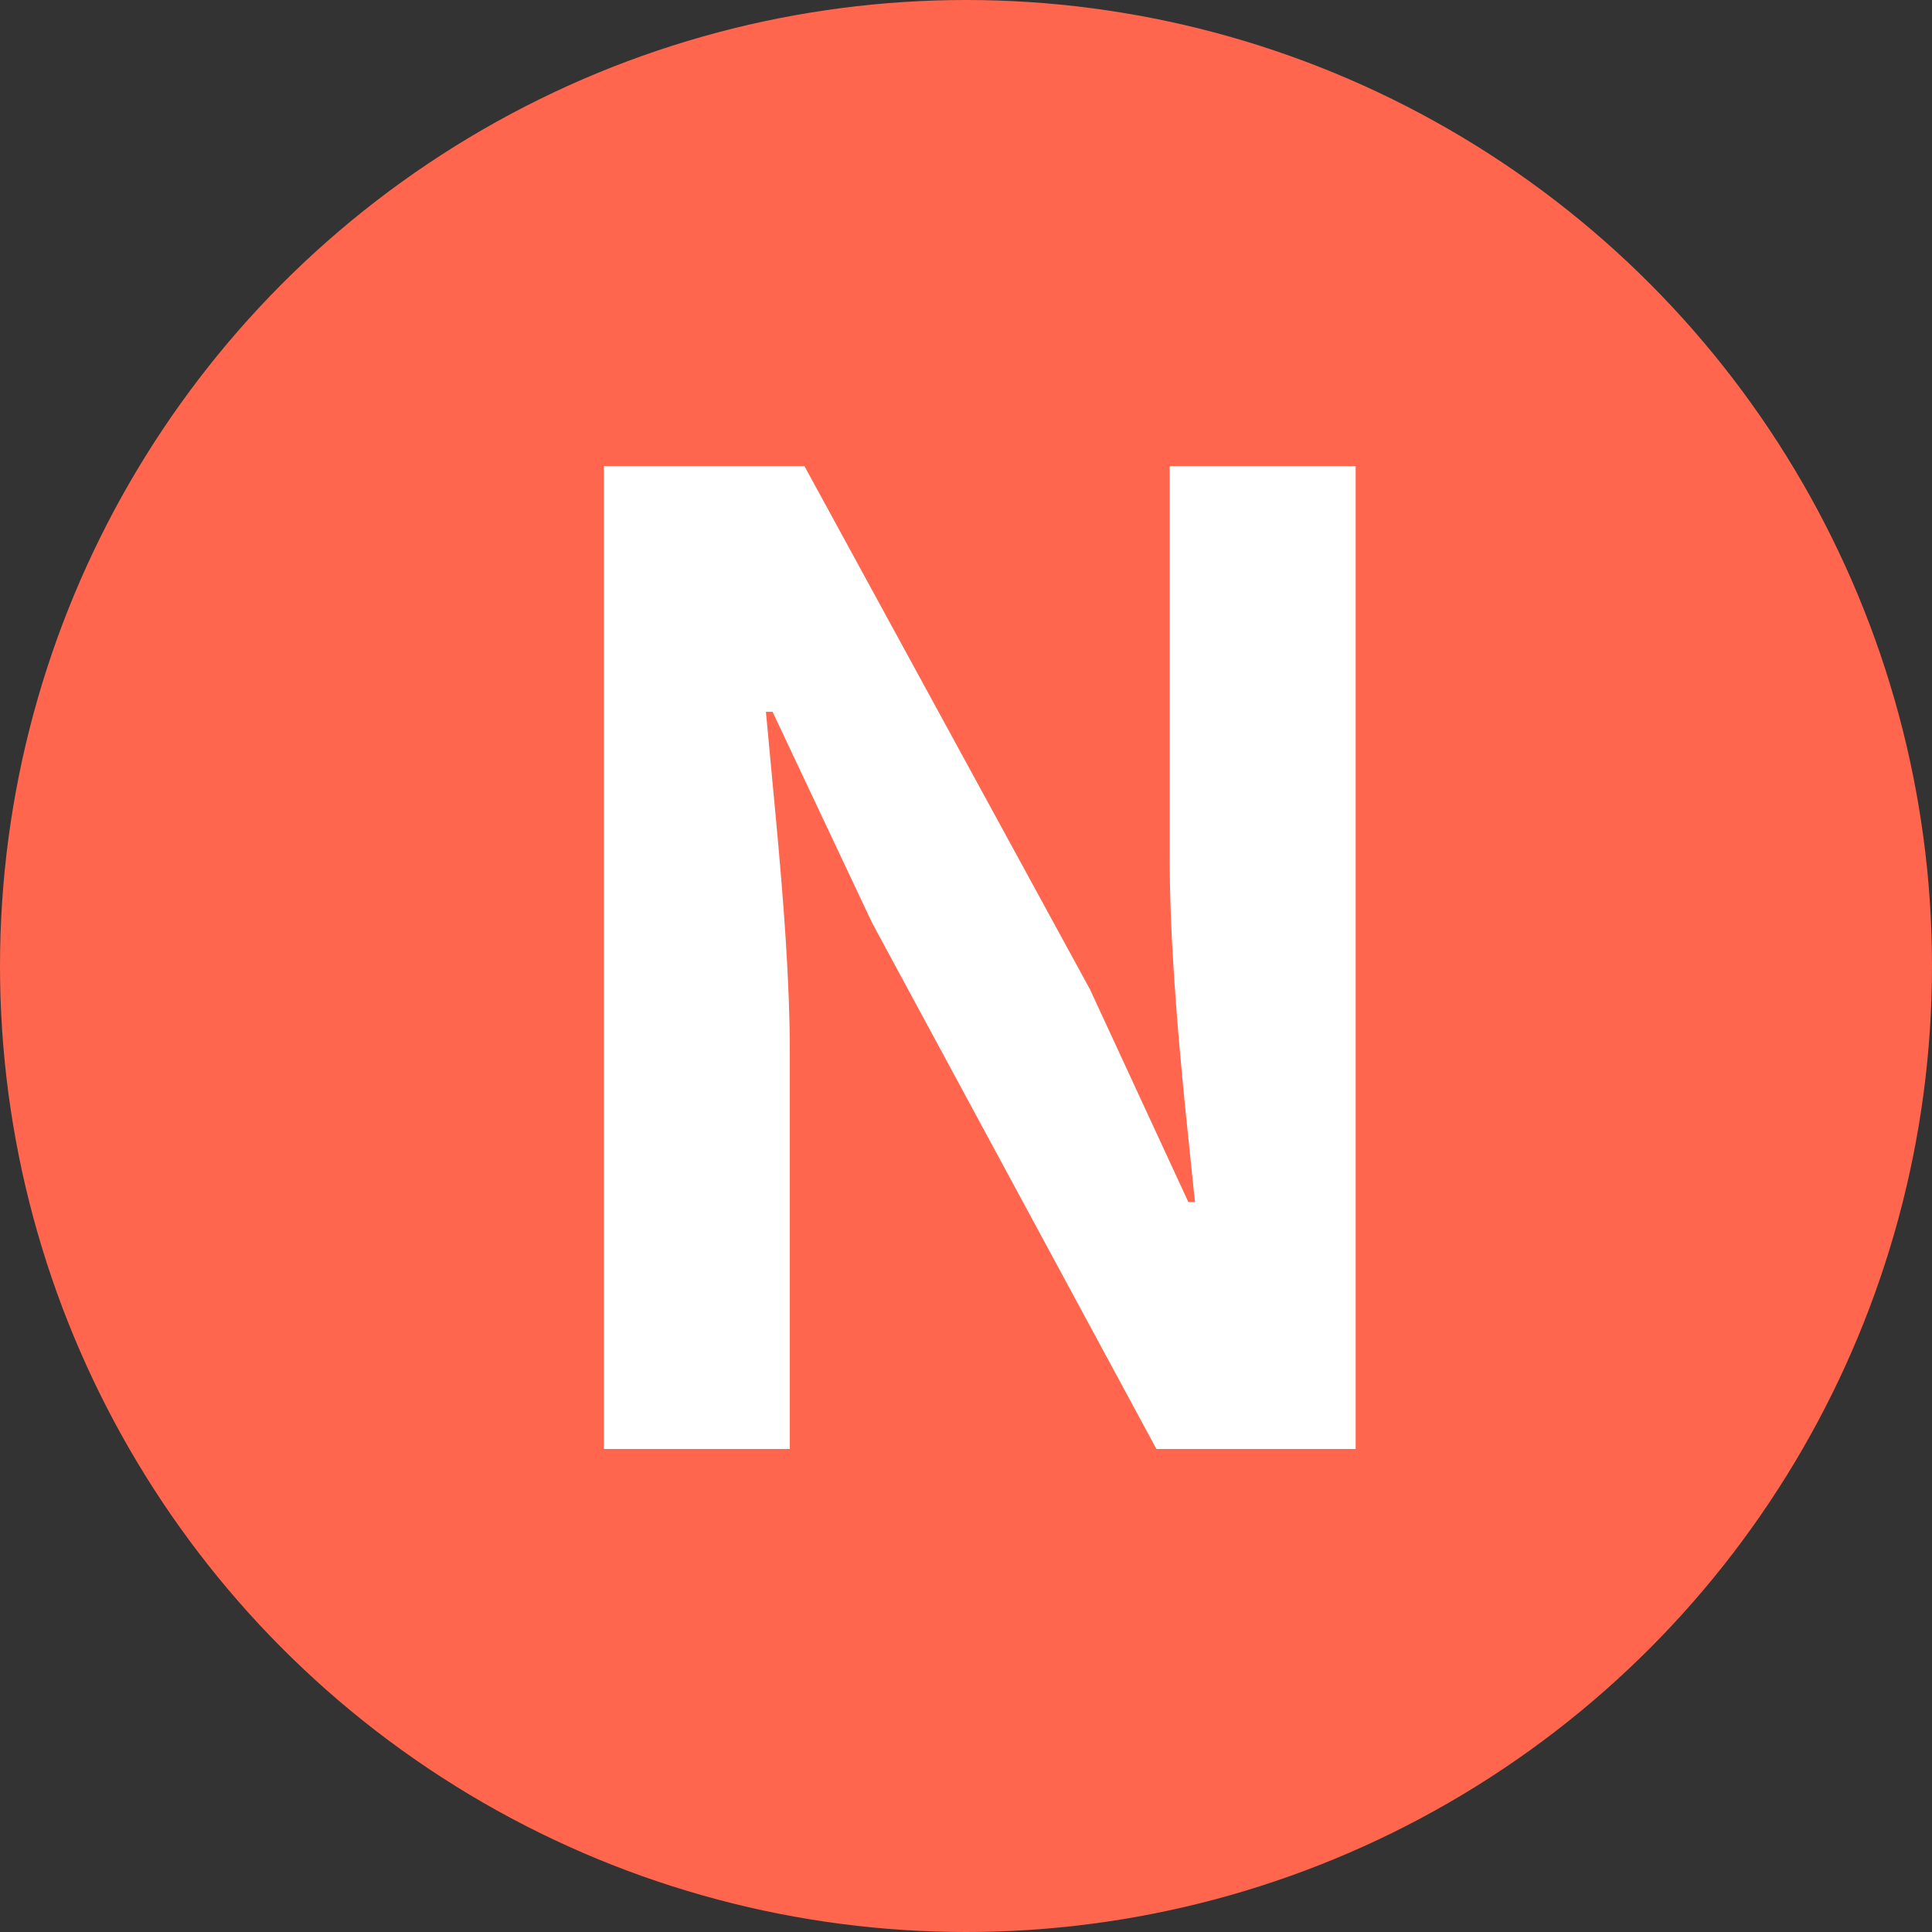 <svg xmlns="http://www.w3.org/2000/svg" width="16" height="16" viewBox="0 0 16 16">
    <rect x="0" y="0" width="16" height="16" fill="#333333" stroke="none"/>
    <g fill="none" fill-rule="evenodd">
        <circle cx="8" cy="8" r="8" fill="#FF664D"/>
        <path fill="#FFF" fill-rule="nonzero" d="M5.001 12V3.86h1.661l2.365 4.334.814 1.76h.055l-.08-.774c-.067-.676-.129-1.415-.129-2.075V3.86h1.54V12h-1.65L7.223 7.644l-.825-1.749h-.055l.086.92c.058.632.112 1.295.112 1.918V12h-1.54z"/>
    </g>
</svg>
